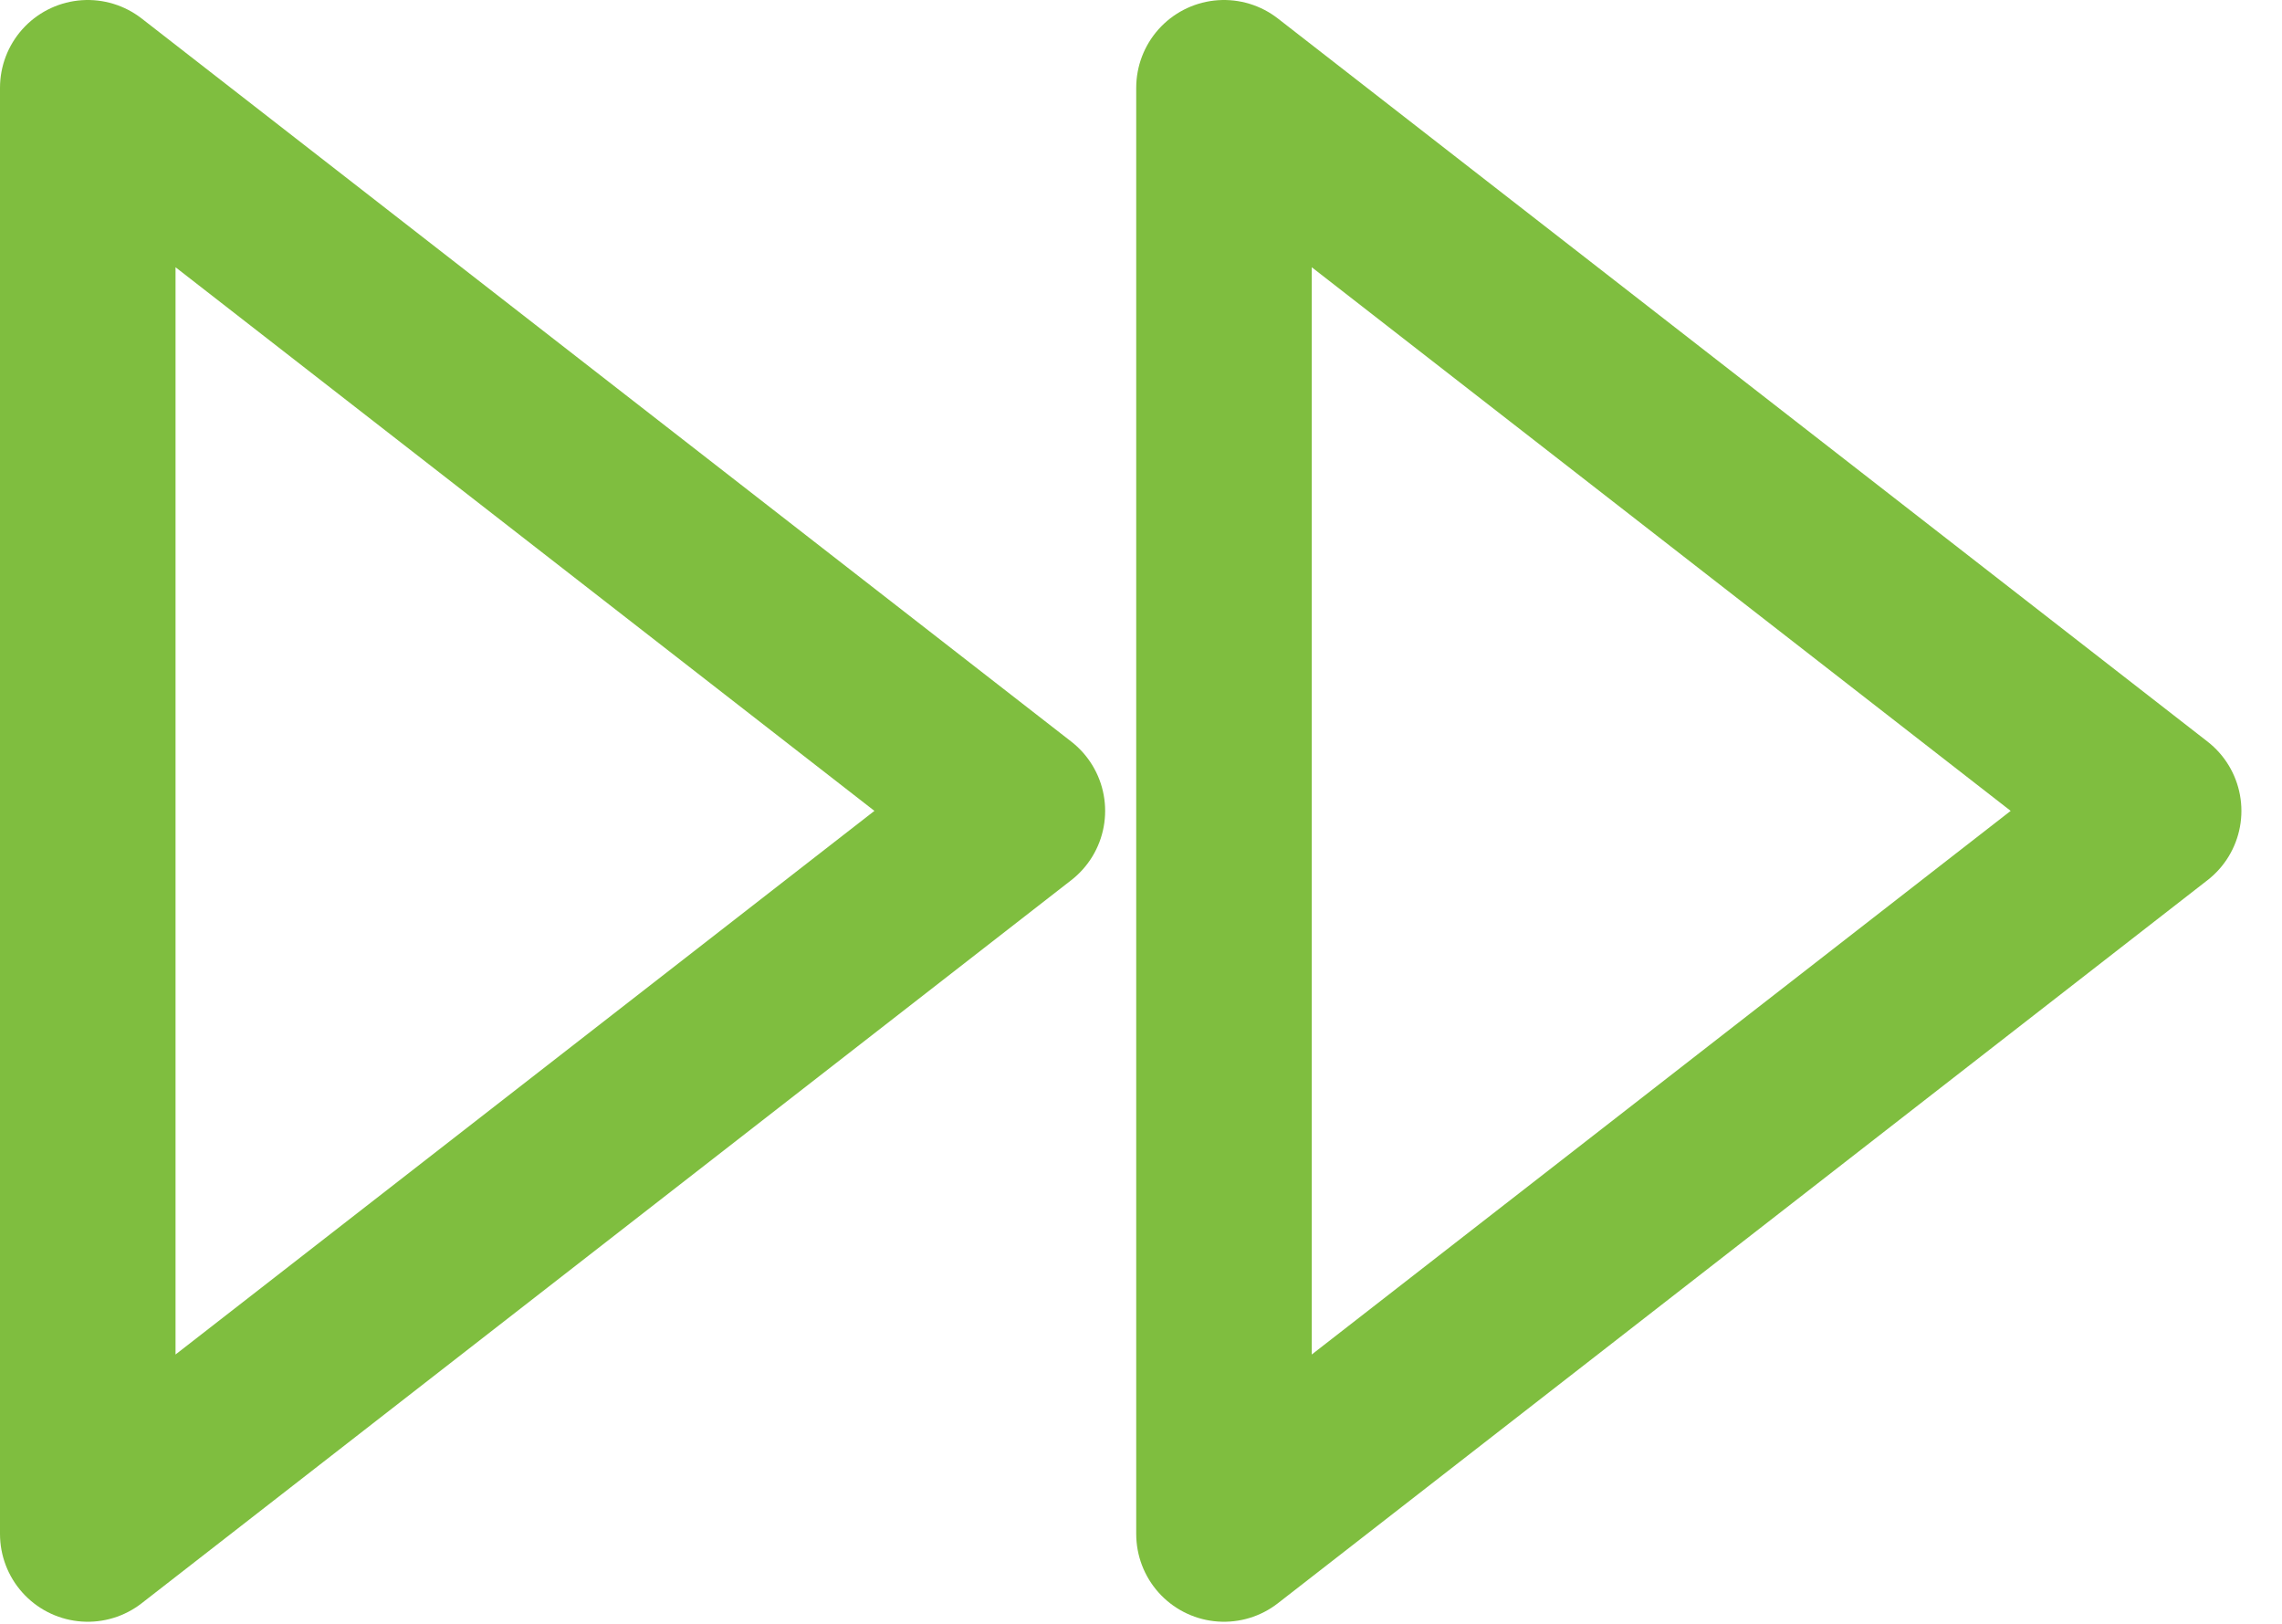 <svg width="52" height="37" viewBox="0 0 52 37" fill="none" xmlns="http://www.w3.org/2000/svg">
<path d="M27.891 34.952L49.075 18.476L27.891 2V34.952Z" stroke="#7FBE3F" stroke-width="4" stroke-linecap="round" stroke-linejoin="round"/>
<path d="M2 34.952L23.183 18.476L2 2V34.952Z" stroke="#7FBE3F" stroke-width="4" stroke-linecap="round" stroke-linejoin="round"/>
</svg>
